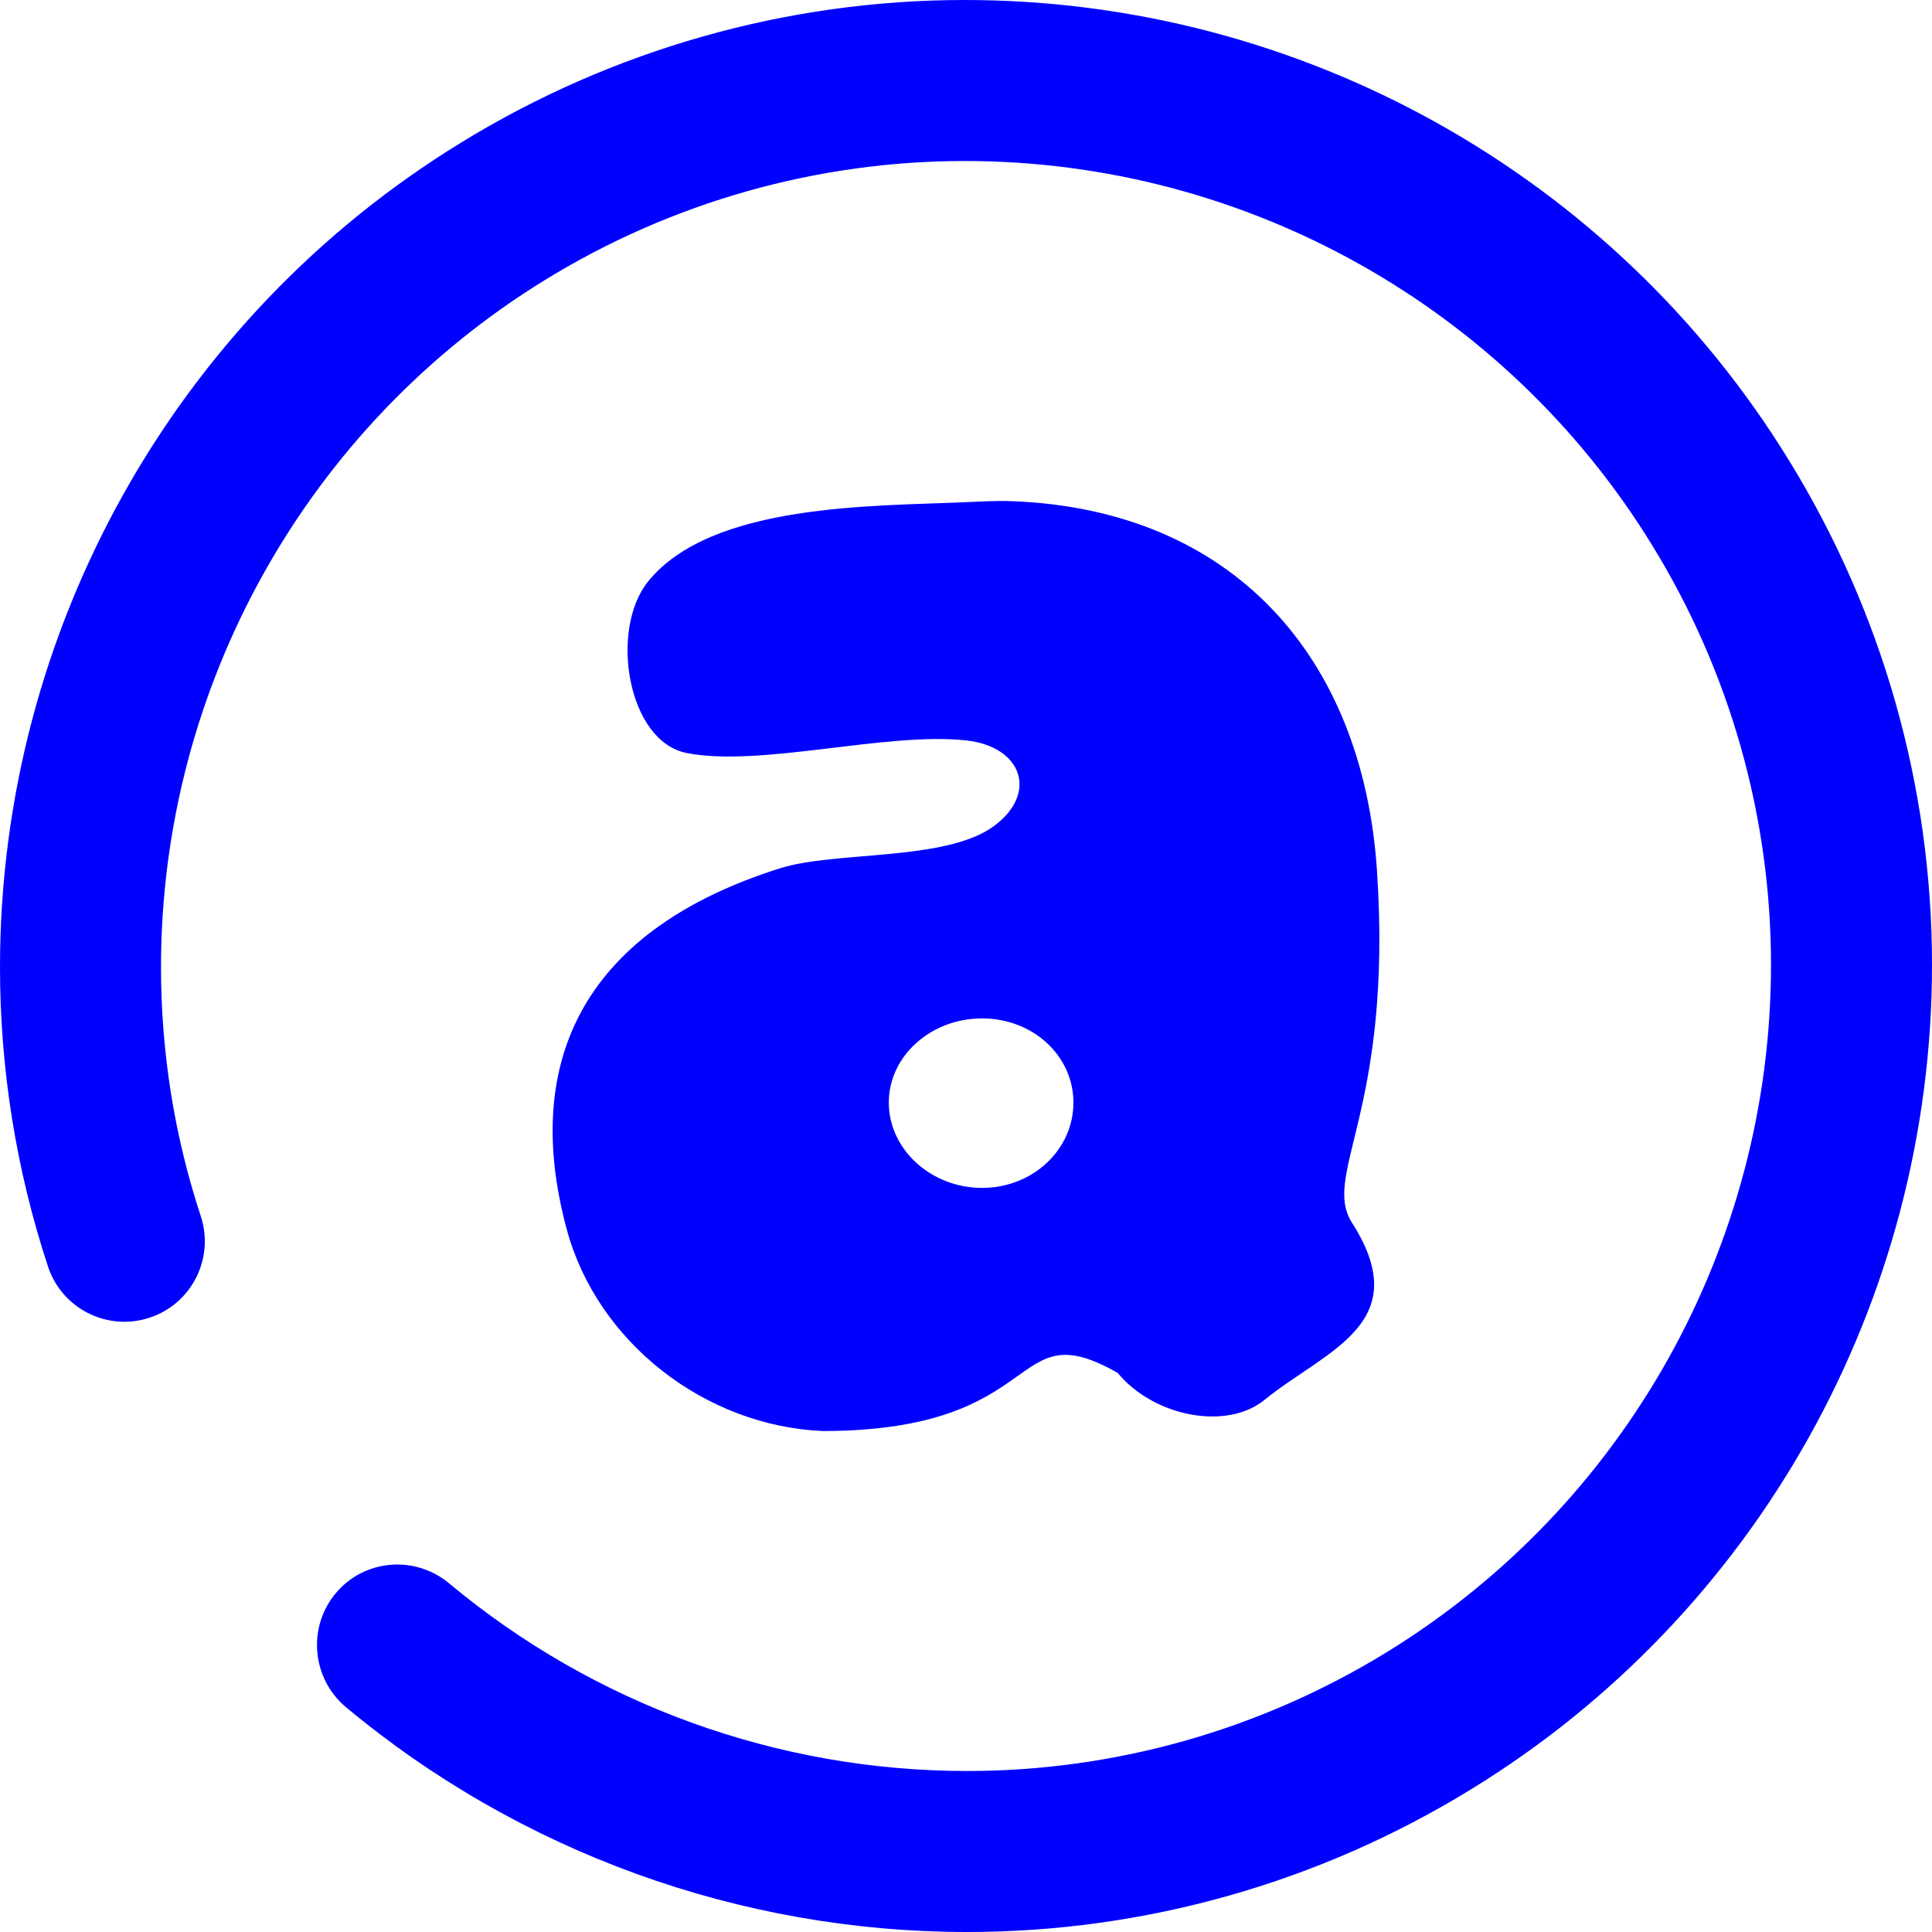 <?xml version="1.0" encoding="UTF-8" standalone="no"?>
<!-- Generator: Gravit.io -->
<svg xmlns="http://www.w3.org/2000/svg" xmlns:xlink="http://www.w3.org/1999/xlink" style="isolation:isolate" viewBox="0 0 48 48" width="48pt" height="48pt"><linearGradient id="_lgradient_2" x1="0" y1="0.5" x2="1" y2="0.5" gradientTransform="matrix(48,0,0,48,0,0)" gradientUnits="userSpaceOnUse"><stop offset="0%" stop-opacity="1" style="stop-color:rgb(0,0,255)"/><stop offset="100%" stop-opacity="1" style="stop-color:rgb(0,0,255)"/></linearGradient><path d=" M 24.399 25.302 C 25.668 25.302 26.669 26.234 26.669 27.394 C 26.669 28.555 25.668 29.513 24.399 29.513 C 23.13 29.513 22.082 28.555 22.082 27.394 C 22.082 26.233 23.13 25.302 24.399 25.302 L 24.399 25.302 Z  M 25.132 12.451 C 24.767 12.437 24.394 12.458 24.009 12.476 C 21.723 12.58 17.679 12.494 16.101 14.448 C 15.137 15.643 15.586 18.421 17.063 18.709 C 18.904 19.069 22.015 18.177 24.009 18.396 C 25.4 18.549 25.806 19.723 24.673 20.538 C 23.474 21.401 20.752 21.139 19.378 21.573 C 14.626 23.071 12.919 26.246 14.082 30.548 C 14.841 33.354 17.527 35.436 20.456 35.554 C 26.091 35.541 25.039 32.556 27.768 34.109 C 28.666 35.197 30.475 35.546 31.413 34.782 C 32.921 33.553 35.194 32.895 33.591 30.38 C 32.823 29.175 34.613 27.614 34.21 21.62 C 33.853 16.303 30.611 12.655 25.132 12.451 L 25.132 12.451 L 25.132 12.451 Z  M 4.99 30.22 L 4.99 30.22 C 5.332 31.269 4.759 32.398 3.71 32.74 L 3.71 32.74 C 2.661 33.082 1.532 32.509 1.19 31.46 L 1.19 31.46 C 0.4 29.06 0 26.55 0 24.03 C 0 15.68 4.34 7.9 11.46 3.54 C 15.22 1.23 19.56 0 23.97 0 C 32.32 0 40.1 4.34 44.46 11.46 C 46.77 15.22 48 19.55 48 23.97 C 48 32.32 43.66 40.1 36.54 44.46 C 32.78 46.77 28.45 48 24.03 48 C 18.39 48 12.92 46.02 8.59 42.41 L 8.59 42.41 C 7.746 41.698 7.634 40.432 8.34 39.585 L 8.34 39.585 C 9.046 38.738 10.31 38.628 11.16 39.34 L 11.16 39.34 C 14.77 42.35 19.32 44 24.03 44 C 27.7 44 31.31 42.98 34.45 41.05 C 40.38 37.41 44 30.93 44 23.97 C 44 20.29 42.98 16.69 41.05 13.55 C 37.41 7.62 30.93 4 23.97 4 C 20.3 4 16.69 5.02 13.55 6.95 C 7.62 10.59 4 17.07 4 24.03 C 4 26.13 4.33 28.22 4.99 30.22 Z " fill-rule="evenodd" fill="url(#_lgradient_2)"/></svg>